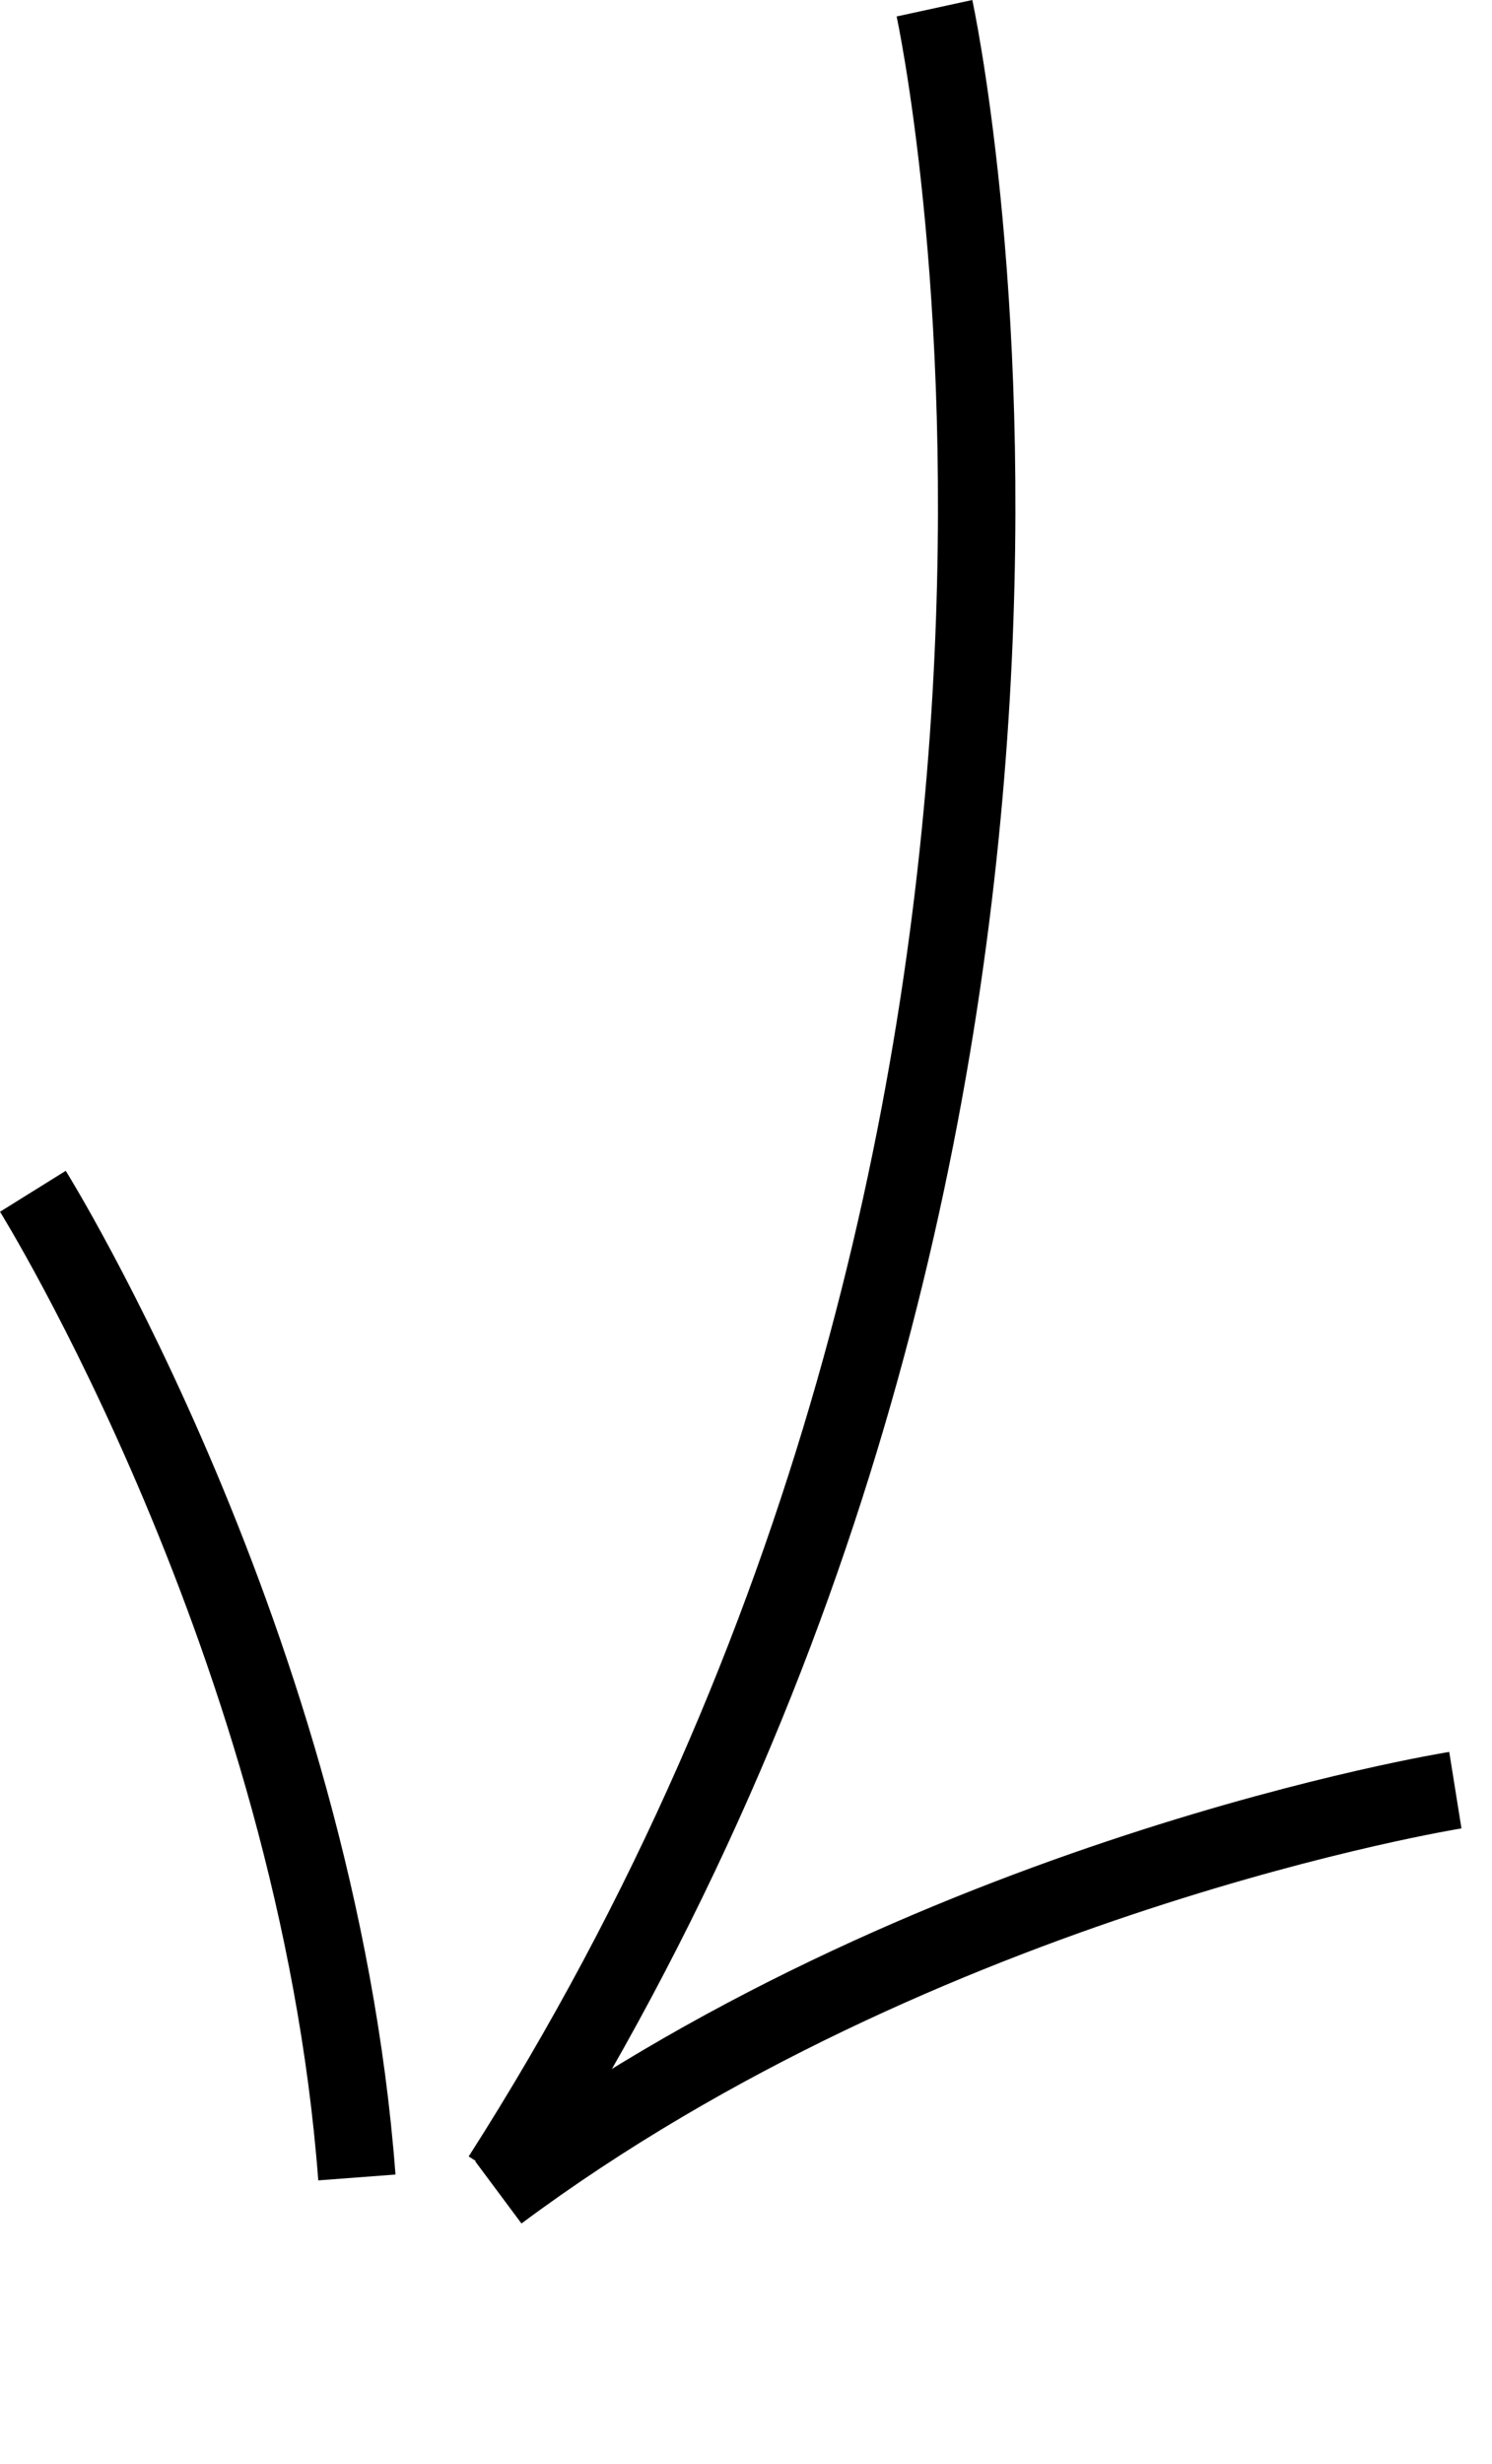 <svg xmlns="http://www.w3.org/2000/svg" width="57.803" height="95.438" viewBox="0 0 57.803 95.438">
  <g id="그룹_369" data-name="그룹 369" transform="translate(-1676.017 -954.851)">
    <path id="패스_339" data-name="패스 339" d="M-1972.568-14176.128s9.381,43.086-16.781,84.02" transform="translate(3684.788 15131.298)" fill="none" stroke="#000" stroke-width="3"/>
    <path id="패스_340" data-name="패스 340" d="M-2010.828-14118.6s11,17.665,12.552,38.2" transform="translate(3688.119 15119.596)" fill="none" stroke="#000" stroke-width="3"/>
    <path id="패스_341" data-name="패스 341" d="M0,38.2S11,20.532,12.553,0" transform="matrix(-0.656, -0.755, 0.755, -0.656, 1703.559, 1049.253)" fill="none" stroke="#000" stroke-width="3"/>
  </g>
</svg>

